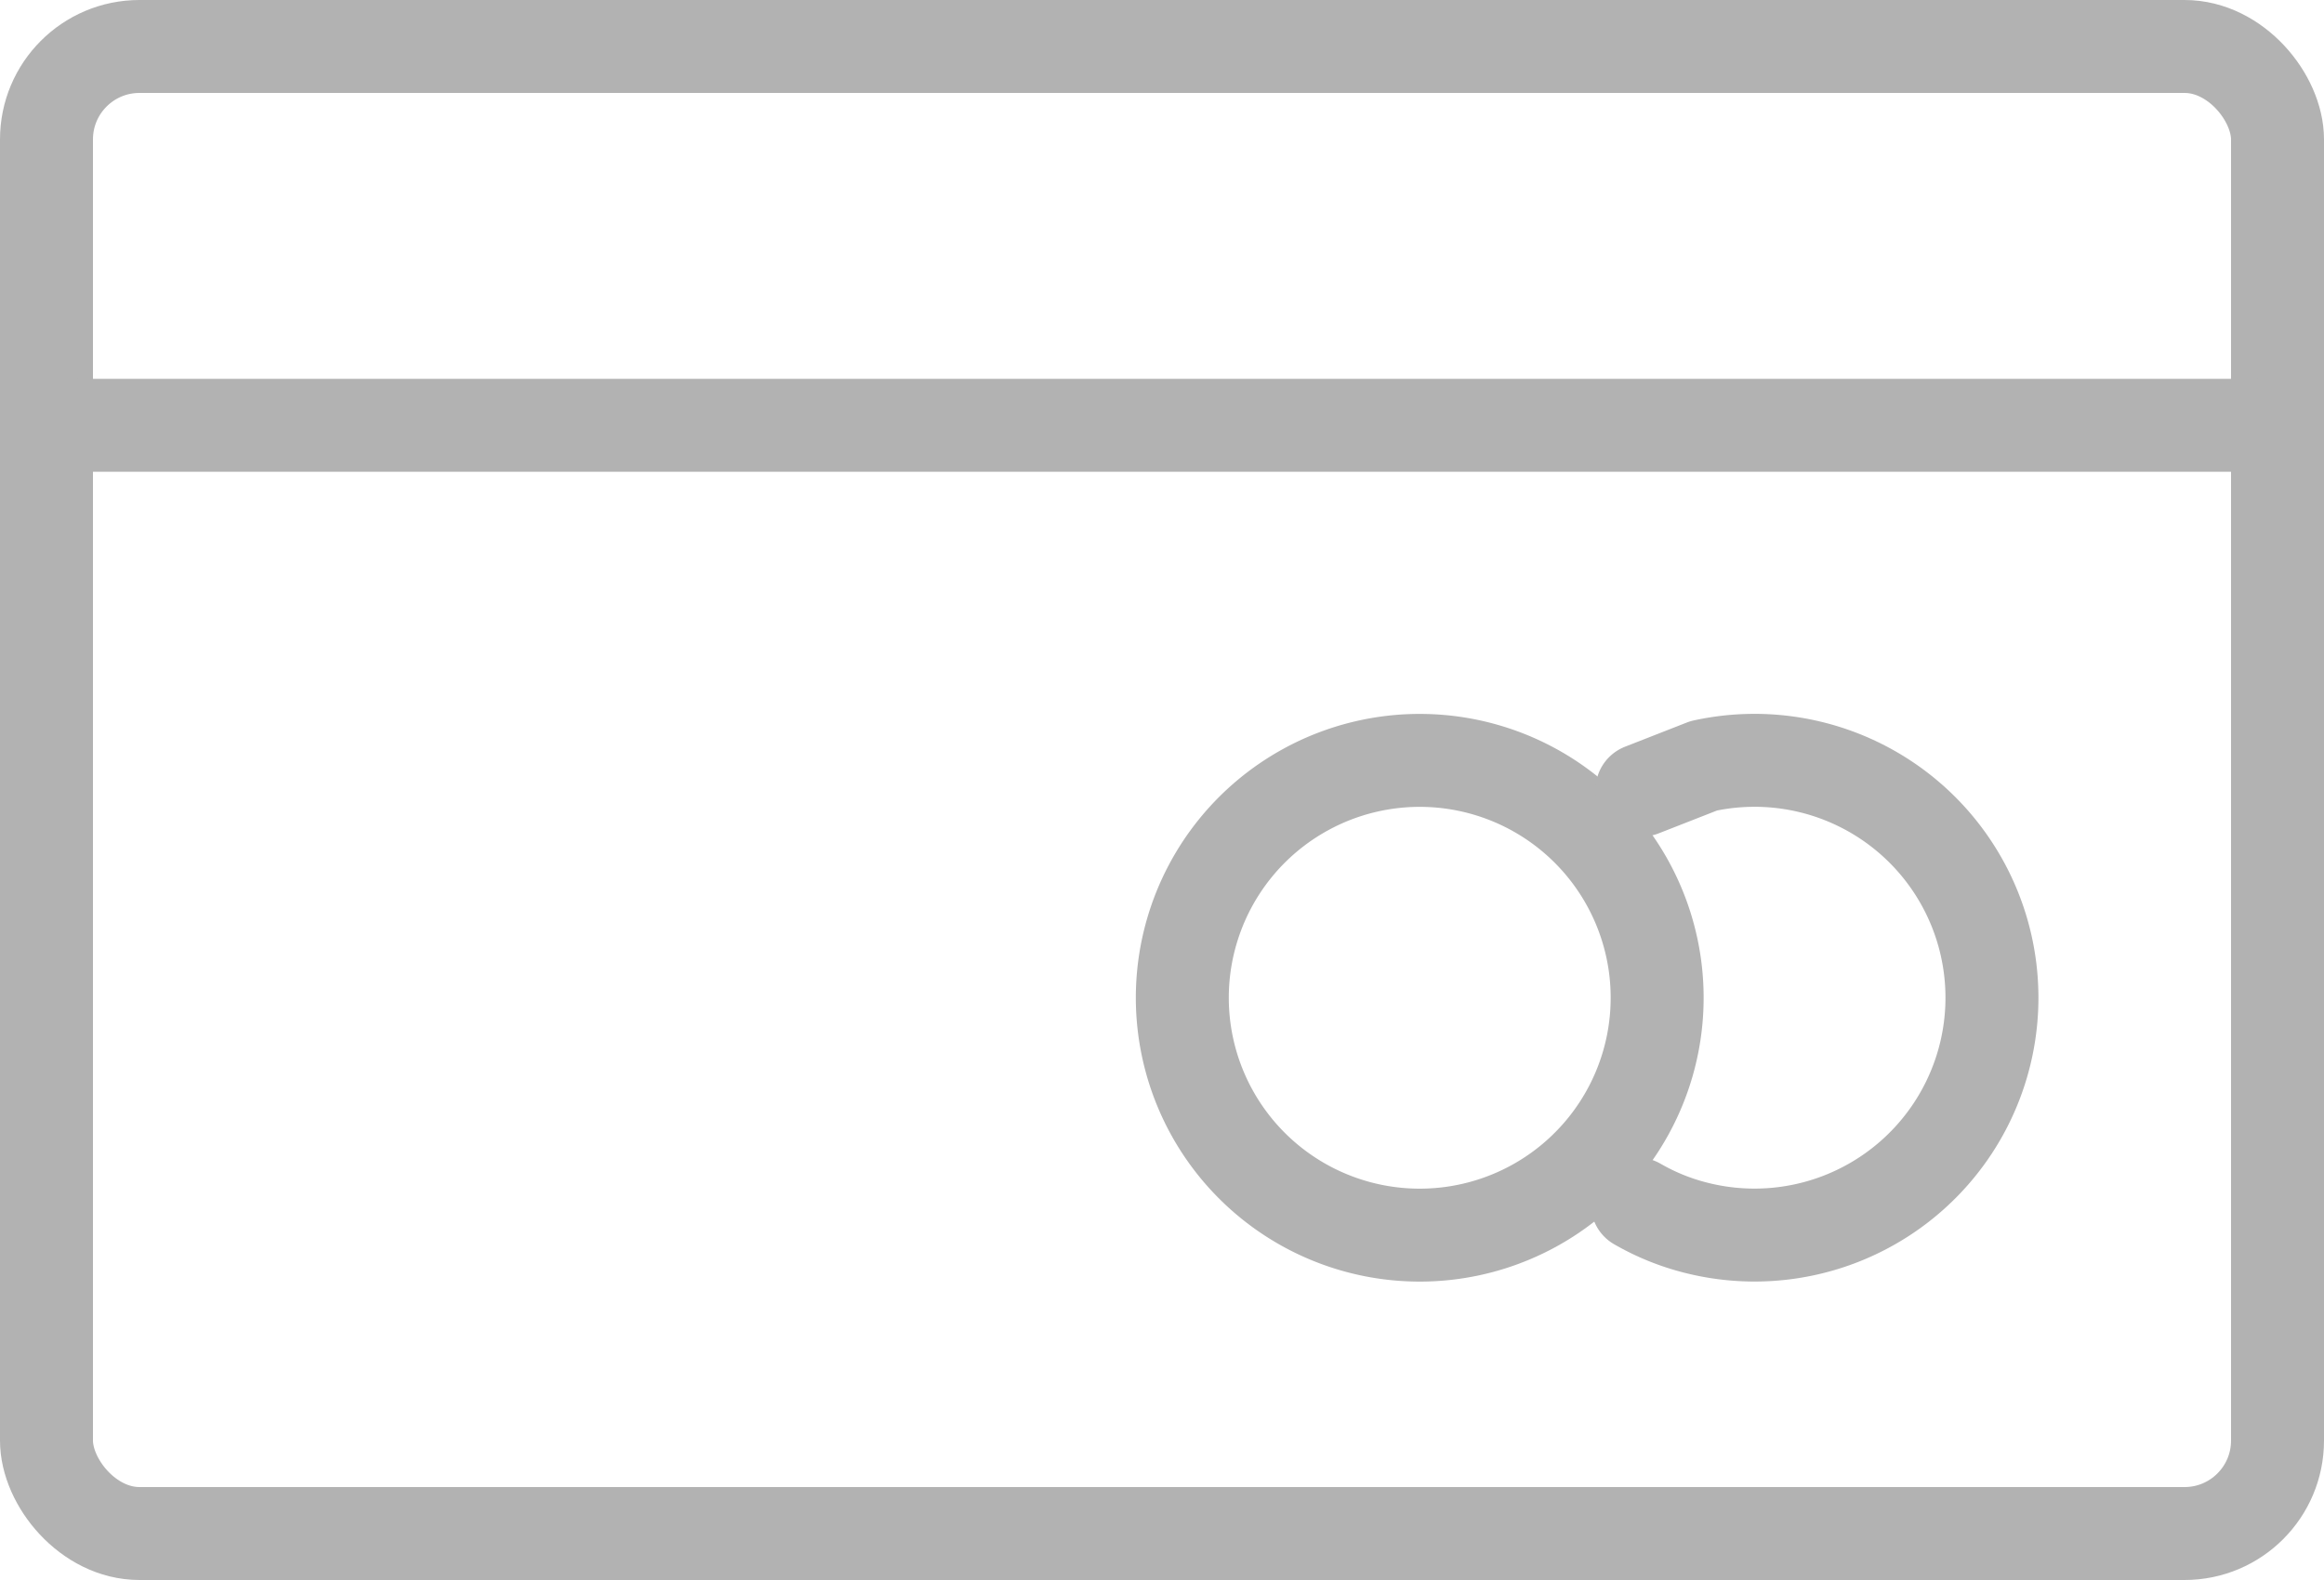 <svg xmlns="http://www.w3.org/2000/svg" width="25" height="17" viewBox="0 0 25 17">
  <g id="구성_요소_45_1" data-name="구성 요소 45 – 1" transform="translate(0.5 0.5)">
    <rect id="사각형_3361" data-name="사각형 3361" width="24" height="16" rx="1" fill="none" stroke="#b2b2b2" stroke-linecap="round" stroke-linejoin="round" stroke-width="1"/>
    <line id="선_739" data-name="선 739" x2="23.438" transform="translate(0.341 4.076)" fill="none" stroke="#b2b2b2" stroke-linecap="round" stroke-linejoin="round" stroke-width="1"/>
    <g id="그룹_7466" data-name="그룹 7466" transform="translate(12.217 7.681)">
      <g id="그룹_7464" data-name="그룹 7464">
        <path id="패스_12326" data-name="패스 12326" d="M870.851,392.819a2.554,2.554,0,1,1-3.465-1.02A2.554,2.554,0,0,1,870.851,392.819Z" transform="translate(-866.053 -391.487)" fill="none" stroke="#b2b2b2" stroke-linecap="round" stroke-linejoin="round" stroke-width="1"/>
      </g>
      <g id="그룹_7465" data-name="그룹 7465" transform="translate(4.896 0)">
        <path id="패스_12327" data-name="패스 12327" d="M873.969,391.806l.664-.26a2.554,2.554,0,1,1-.054,4.977,2.462,2.462,0,0,1-.66-.263" transform="translate(-873.919 -391.487)" fill="none" stroke="#b2b2b2" stroke-linecap="round" stroke-linejoin="round" stroke-width="1"/>
      </g>
    </g>
  </g>
</svg>
